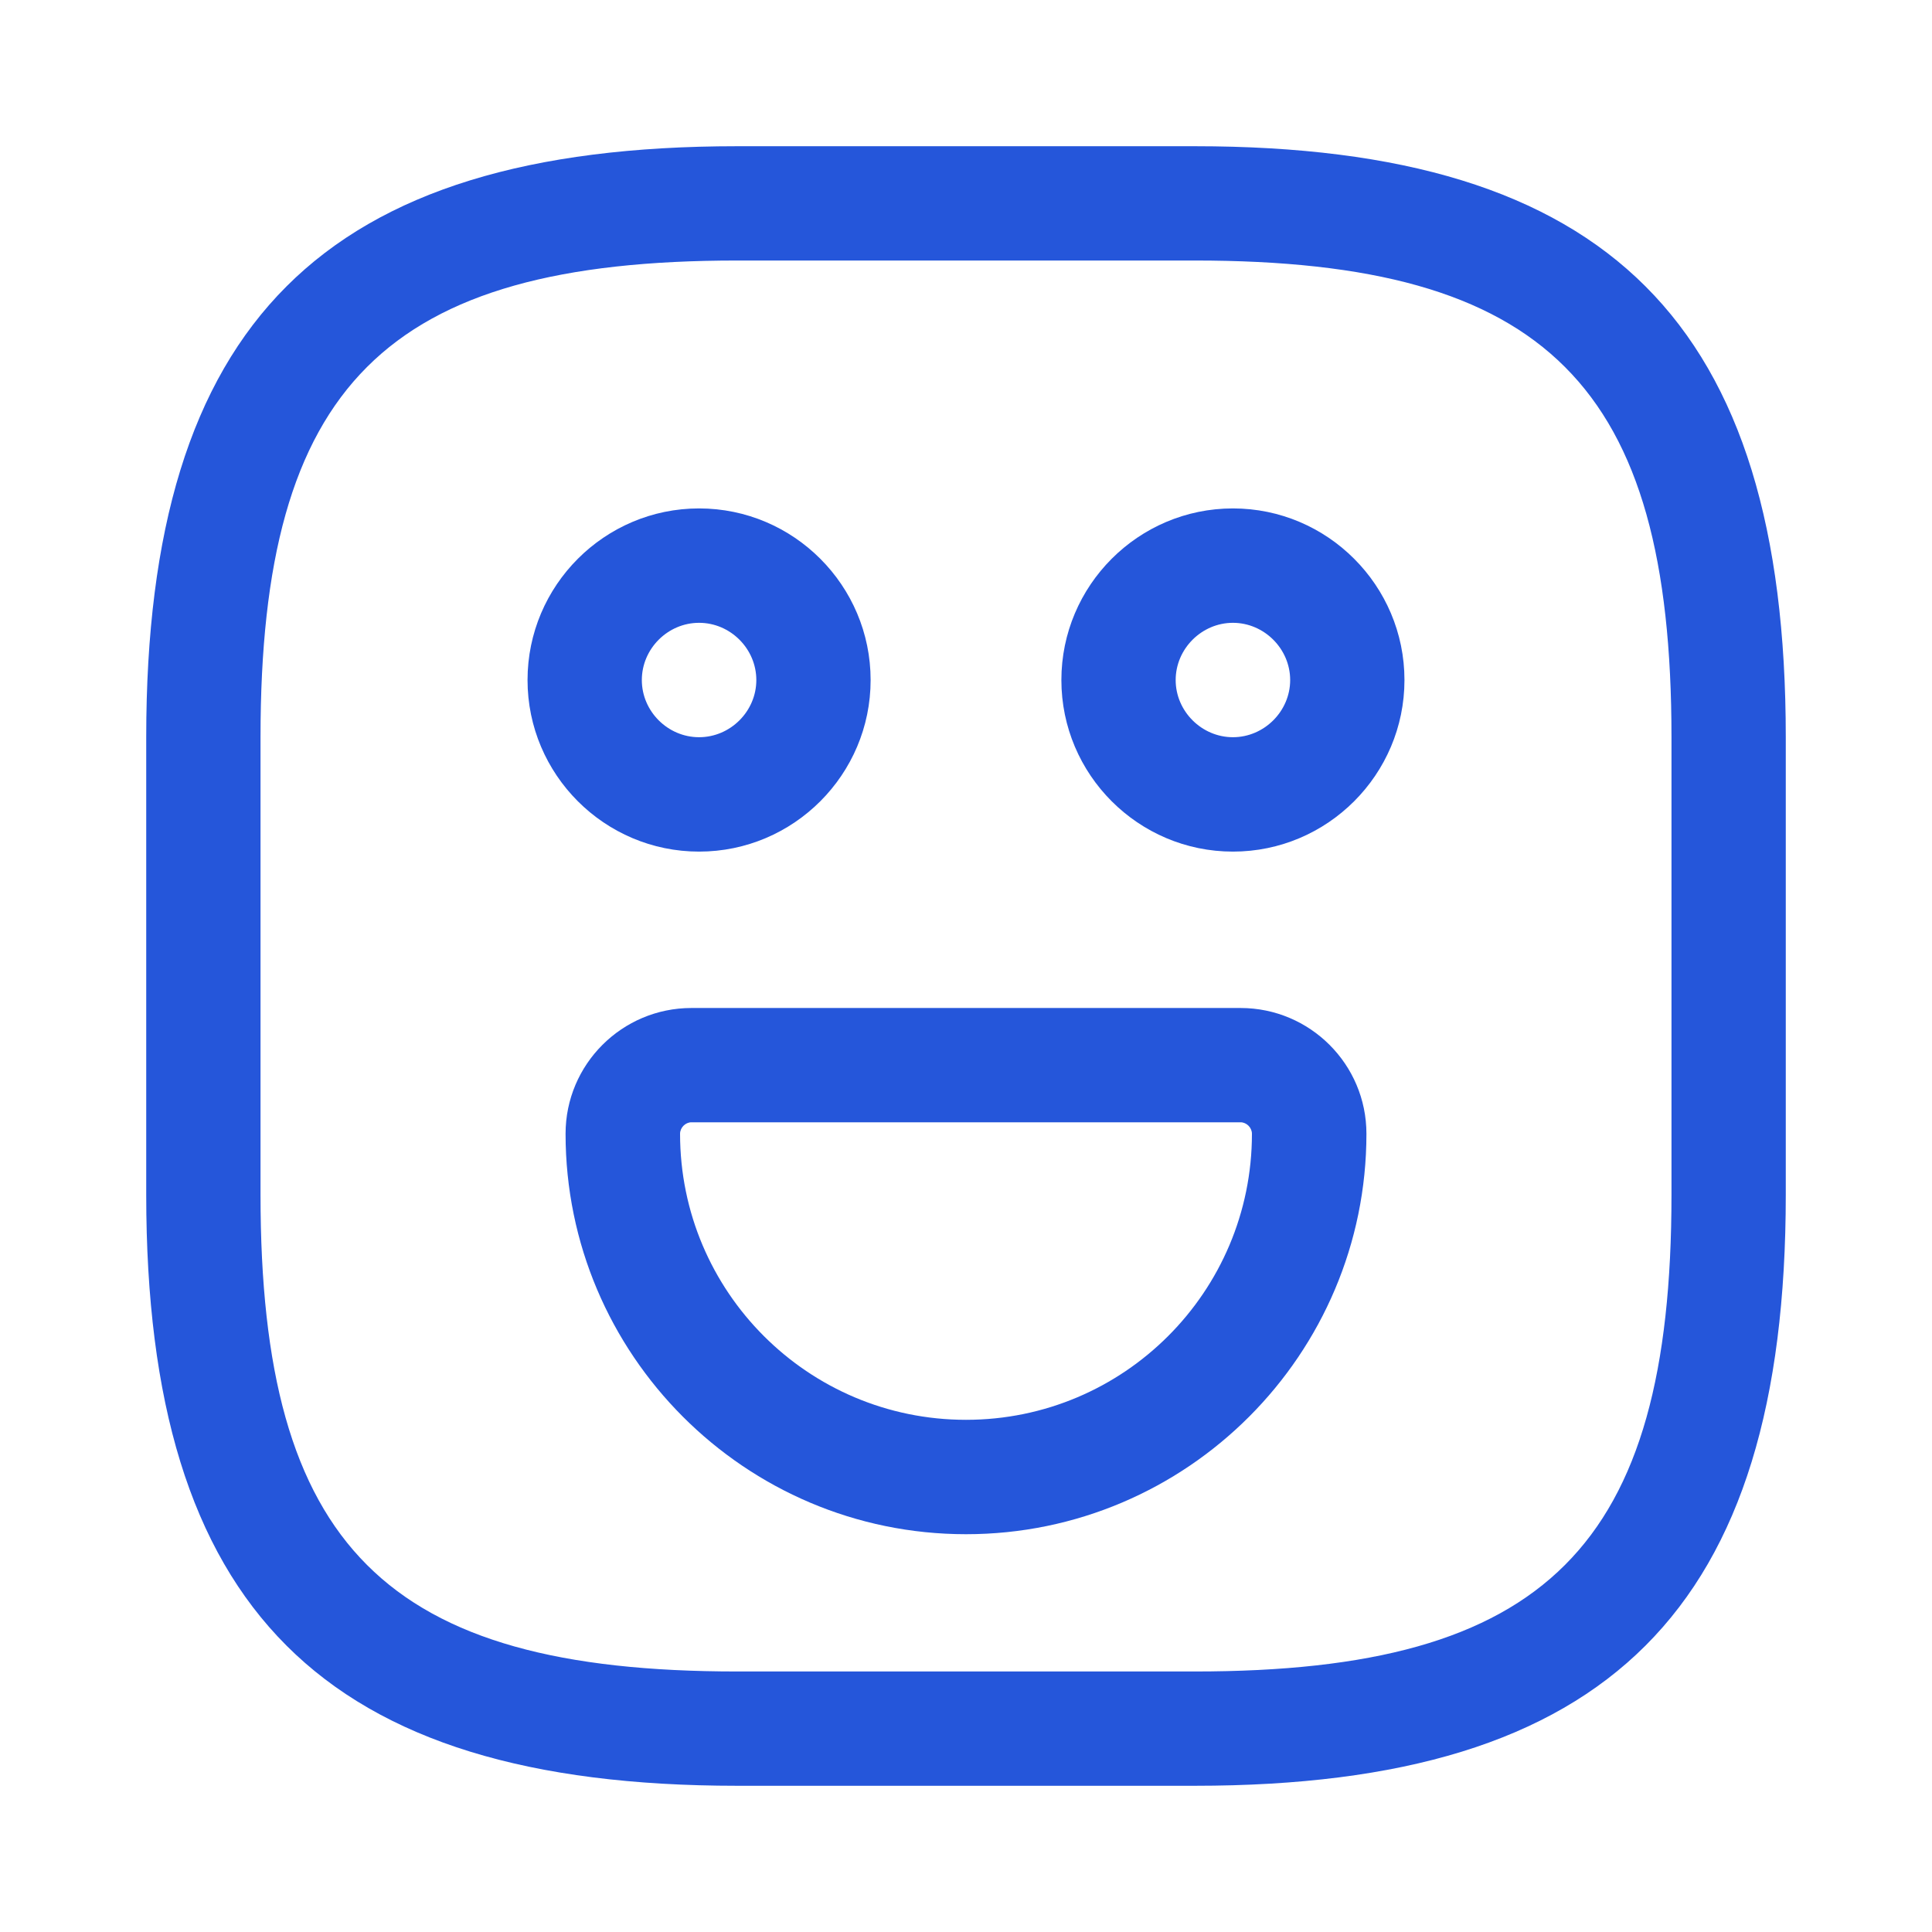 <svg width="19" height="19" viewBox="0 0 19 19" fill="none" xmlns="http://www.w3.org/2000/svg">
<path d="M11.75 17.562H7.25C3.178 17.562 1.438 15.822 1.438 11.75V7.25C1.438 3.178 3.178 1.438 7.25 1.438H11.75C15.822 1.438 17.562 3.178 17.562 7.25V11.75C17.562 15.822 15.822 17.562 11.75 17.562ZM7.25 2.562C3.792 2.562 2.562 3.792 2.562 7.25V11.75C2.562 15.207 3.792 16.438 7.25 16.438H11.75C15.207 16.438 16.438 15.207 16.438 11.75V7.25C16.438 3.792 15.207 2.562 11.75 2.562H7.25Z" fill="#2556DA"/>
<path d="M12.125 8.375C11.195 8.375 10.438 7.617 10.438 6.688C10.438 5.758 11.195 5 12.125 5C13.055 5 13.812 5.758 13.812 6.688C13.812 7.617 13.055 8.375 12.125 8.375ZM12.125 6.125C11.818 6.125 11.562 6.38 11.562 6.688C11.562 6.995 11.818 7.25 12.125 7.25C12.432 7.25 12.688 6.995 12.688 6.688C12.688 6.38 12.432 6.125 12.125 6.125Z" fill="#2556DA"/>
<path d="M6.875 8.375C5.945 8.375 5.188 7.617 5.188 6.688C5.188 5.758 5.945 5 6.875 5C7.805 5 8.562 5.758 8.562 6.688C8.562 7.617 7.805 8.375 6.875 8.375ZM6.875 6.125C6.567 6.125 6.312 6.38 6.312 6.688C6.312 6.995 6.567 7.25 6.875 7.25C7.183 7.25 7.438 6.995 7.438 6.688C7.438 6.38 7.183 6.125 6.875 6.125Z" fill="#2556DA"/>
<path d="M9.5 15.088C7.325 15.088 5.562 13.318 5.562 11.15C5.562 10.467 6.117 9.913 6.8 9.913H12.2C12.883 9.913 13.438 10.467 13.438 11.15C13.438 13.318 11.675 15.088 9.5 15.088ZM6.8 11.037C6.74 11.037 6.688 11.09 6.688 11.15C6.688 12.703 7.947 13.963 9.5 13.963C11.053 13.963 12.312 12.703 12.312 11.15C12.312 11.09 12.26 11.037 12.2 11.037H6.8Z" fill="#2556DA"/>
</svg>
